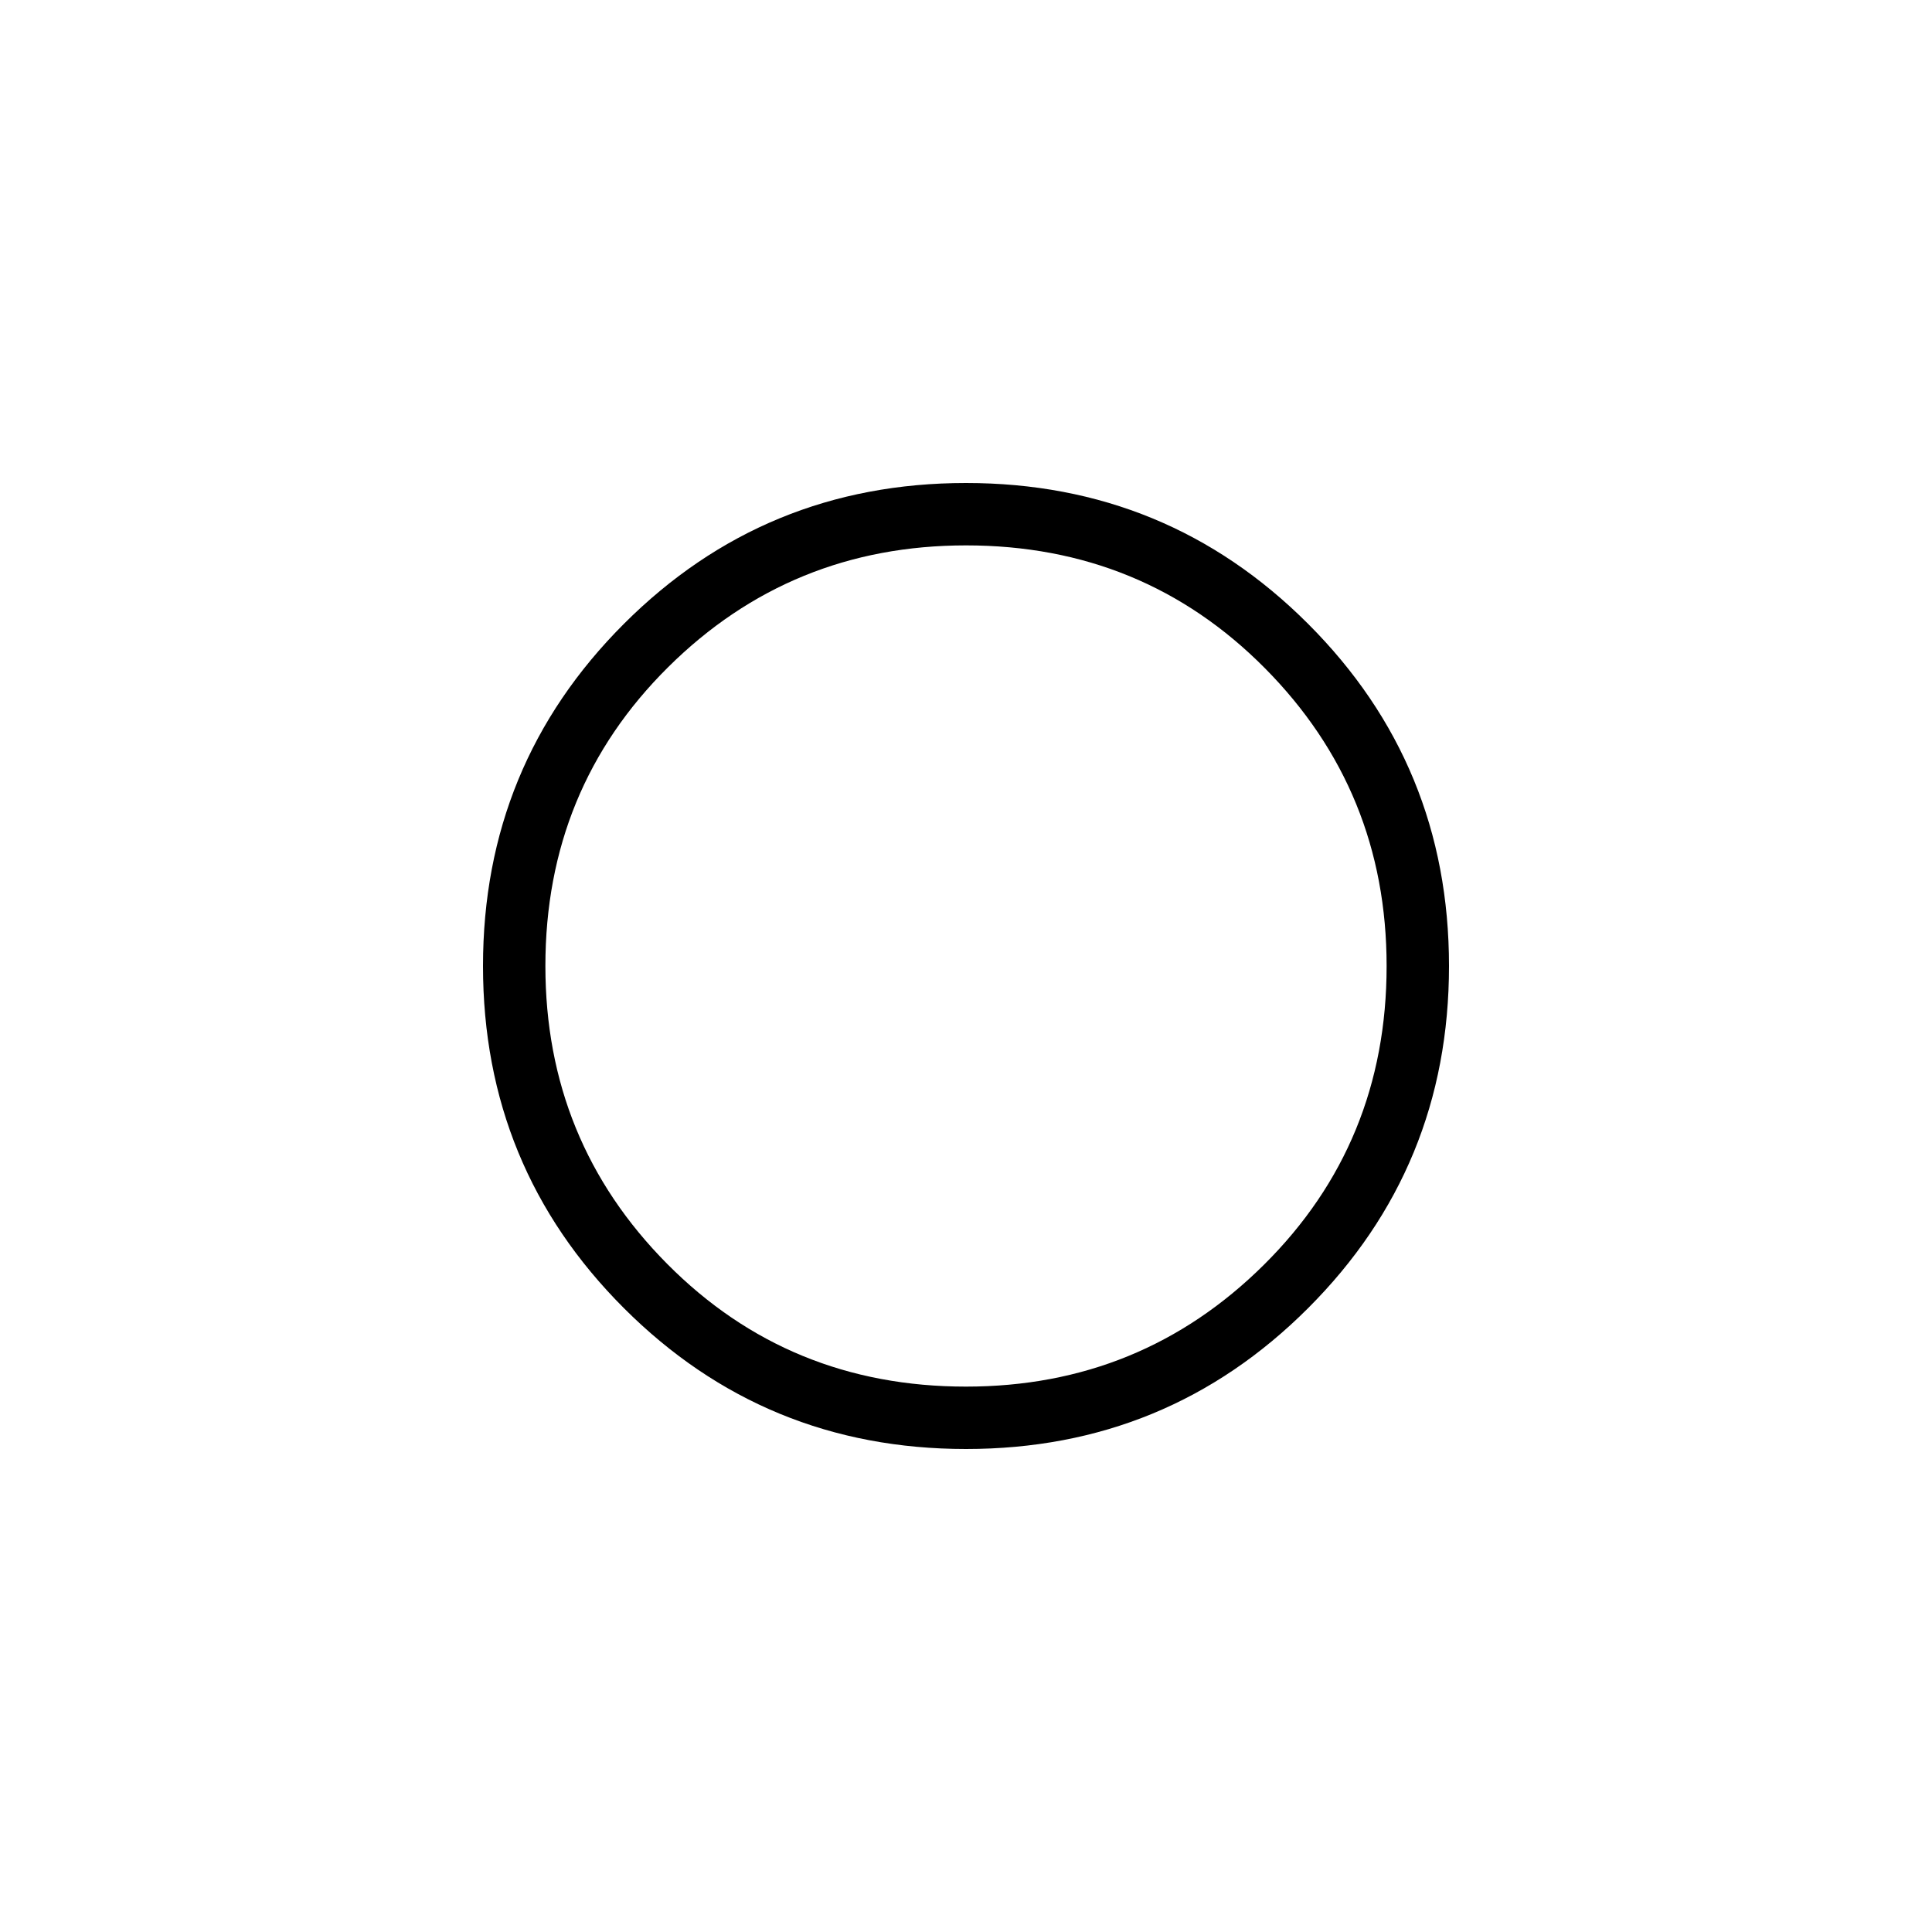 <svg xmlns="http://www.w3.org/2000/svg" height="48" width="48"><path d="M23.95 24.05ZM24 36q-5 0-8.5-3.5T12 24q0-5 3.5-8.5T24 12q5 0 8.5 3.5T36 24q0 5-3.5 8.5T24 36Zm0-1.55q4.35 0 7.4-3.025Q34.45 28.4 34.45 24q0-4.35-3.025-7.4Q28.4 13.55 24 13.55q-4.35 0-7.4 3.025Q13.55 19.6 13.55 24q0 4.35 3.025 7.4Q19.6 34.45 24 34.45Z"/></svg>